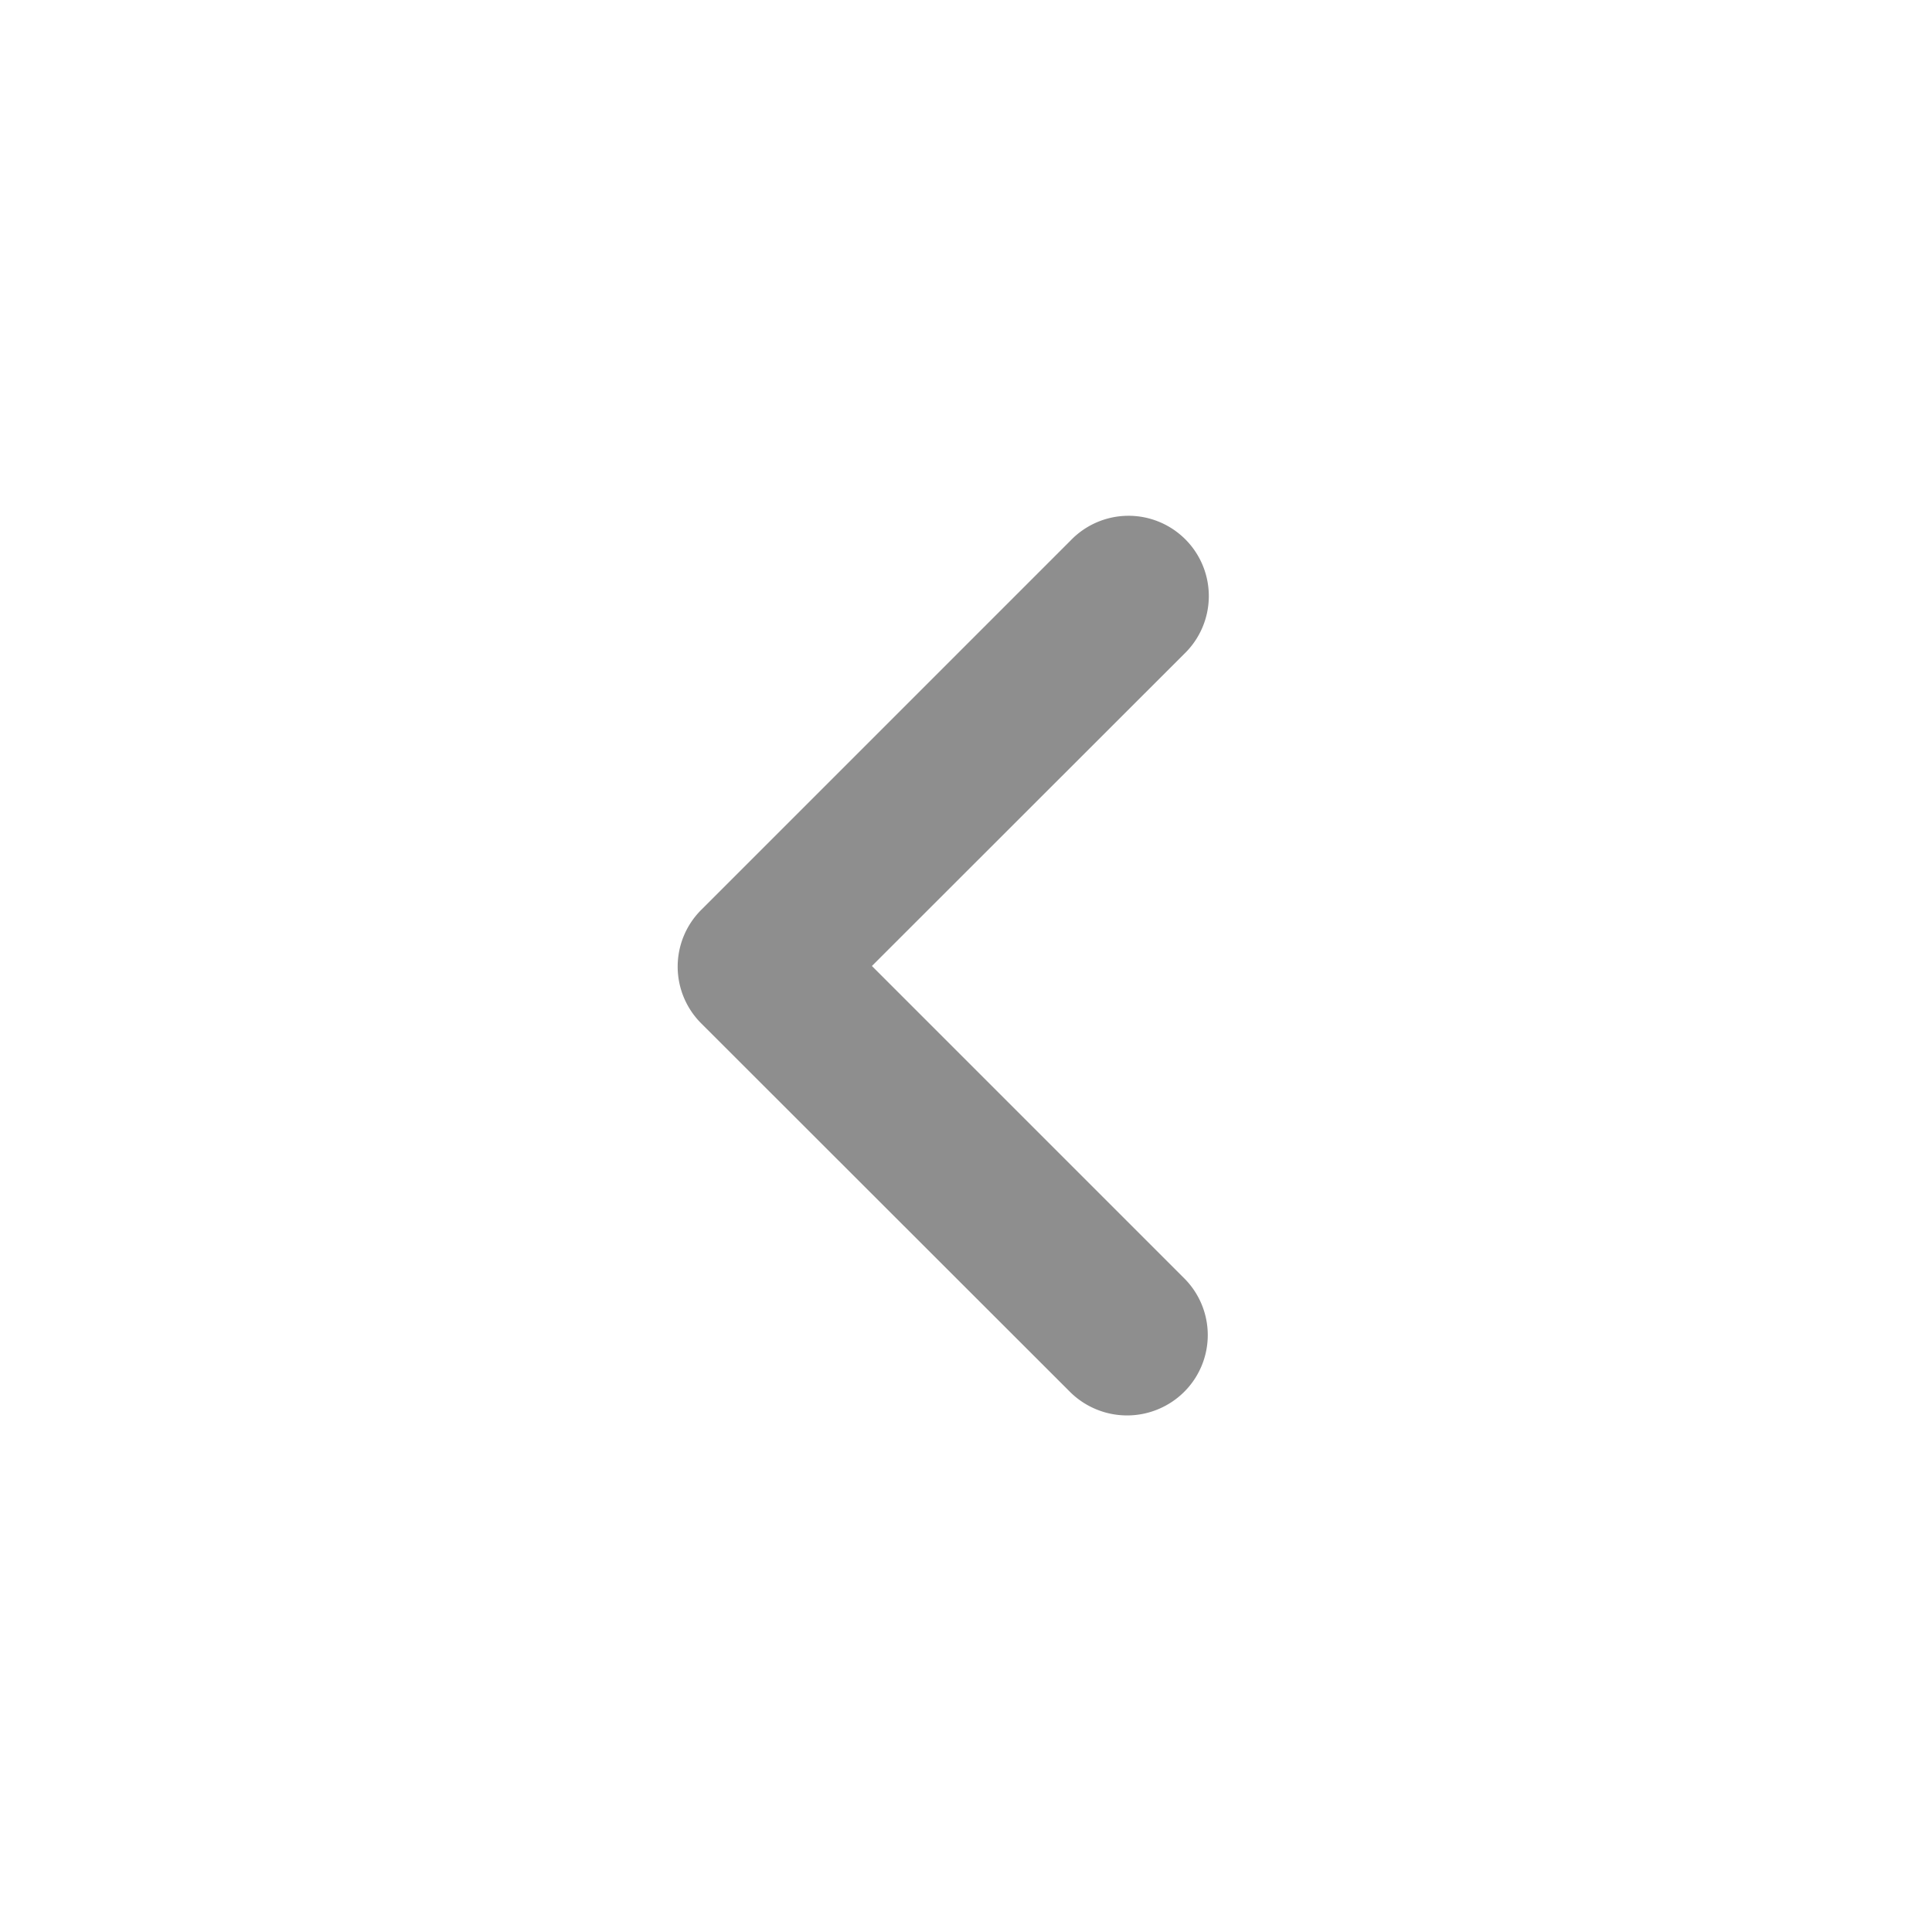 <svg xmlns="http://www.w3.org/2000/svg" width="20" height="20" viewBox="0 0 20 20">
  <g id="chevron_right-24px" transform="translate(20 20) rotate(180)">
    <path id="Path_9" data-name="Path 9" d="M0,0H20V20H0Z" fill="none"/>
    <path id="Path_10" data-name="Path 10" d="M9.241,6.661a.83.83,0,0,0,0,1.175l3.233,3.233L9.241,14.3a.831.831,0,1,0,1.175,1.175l3.825-3.825a.83.83,0,0,0,0-1.175L10.416,6.653A.838.838,0,0,0,9.241,6.661Z" transform="translate(-1.5 -1.069)" fill="#8e8e8e"/>
  </g>
</svg>

